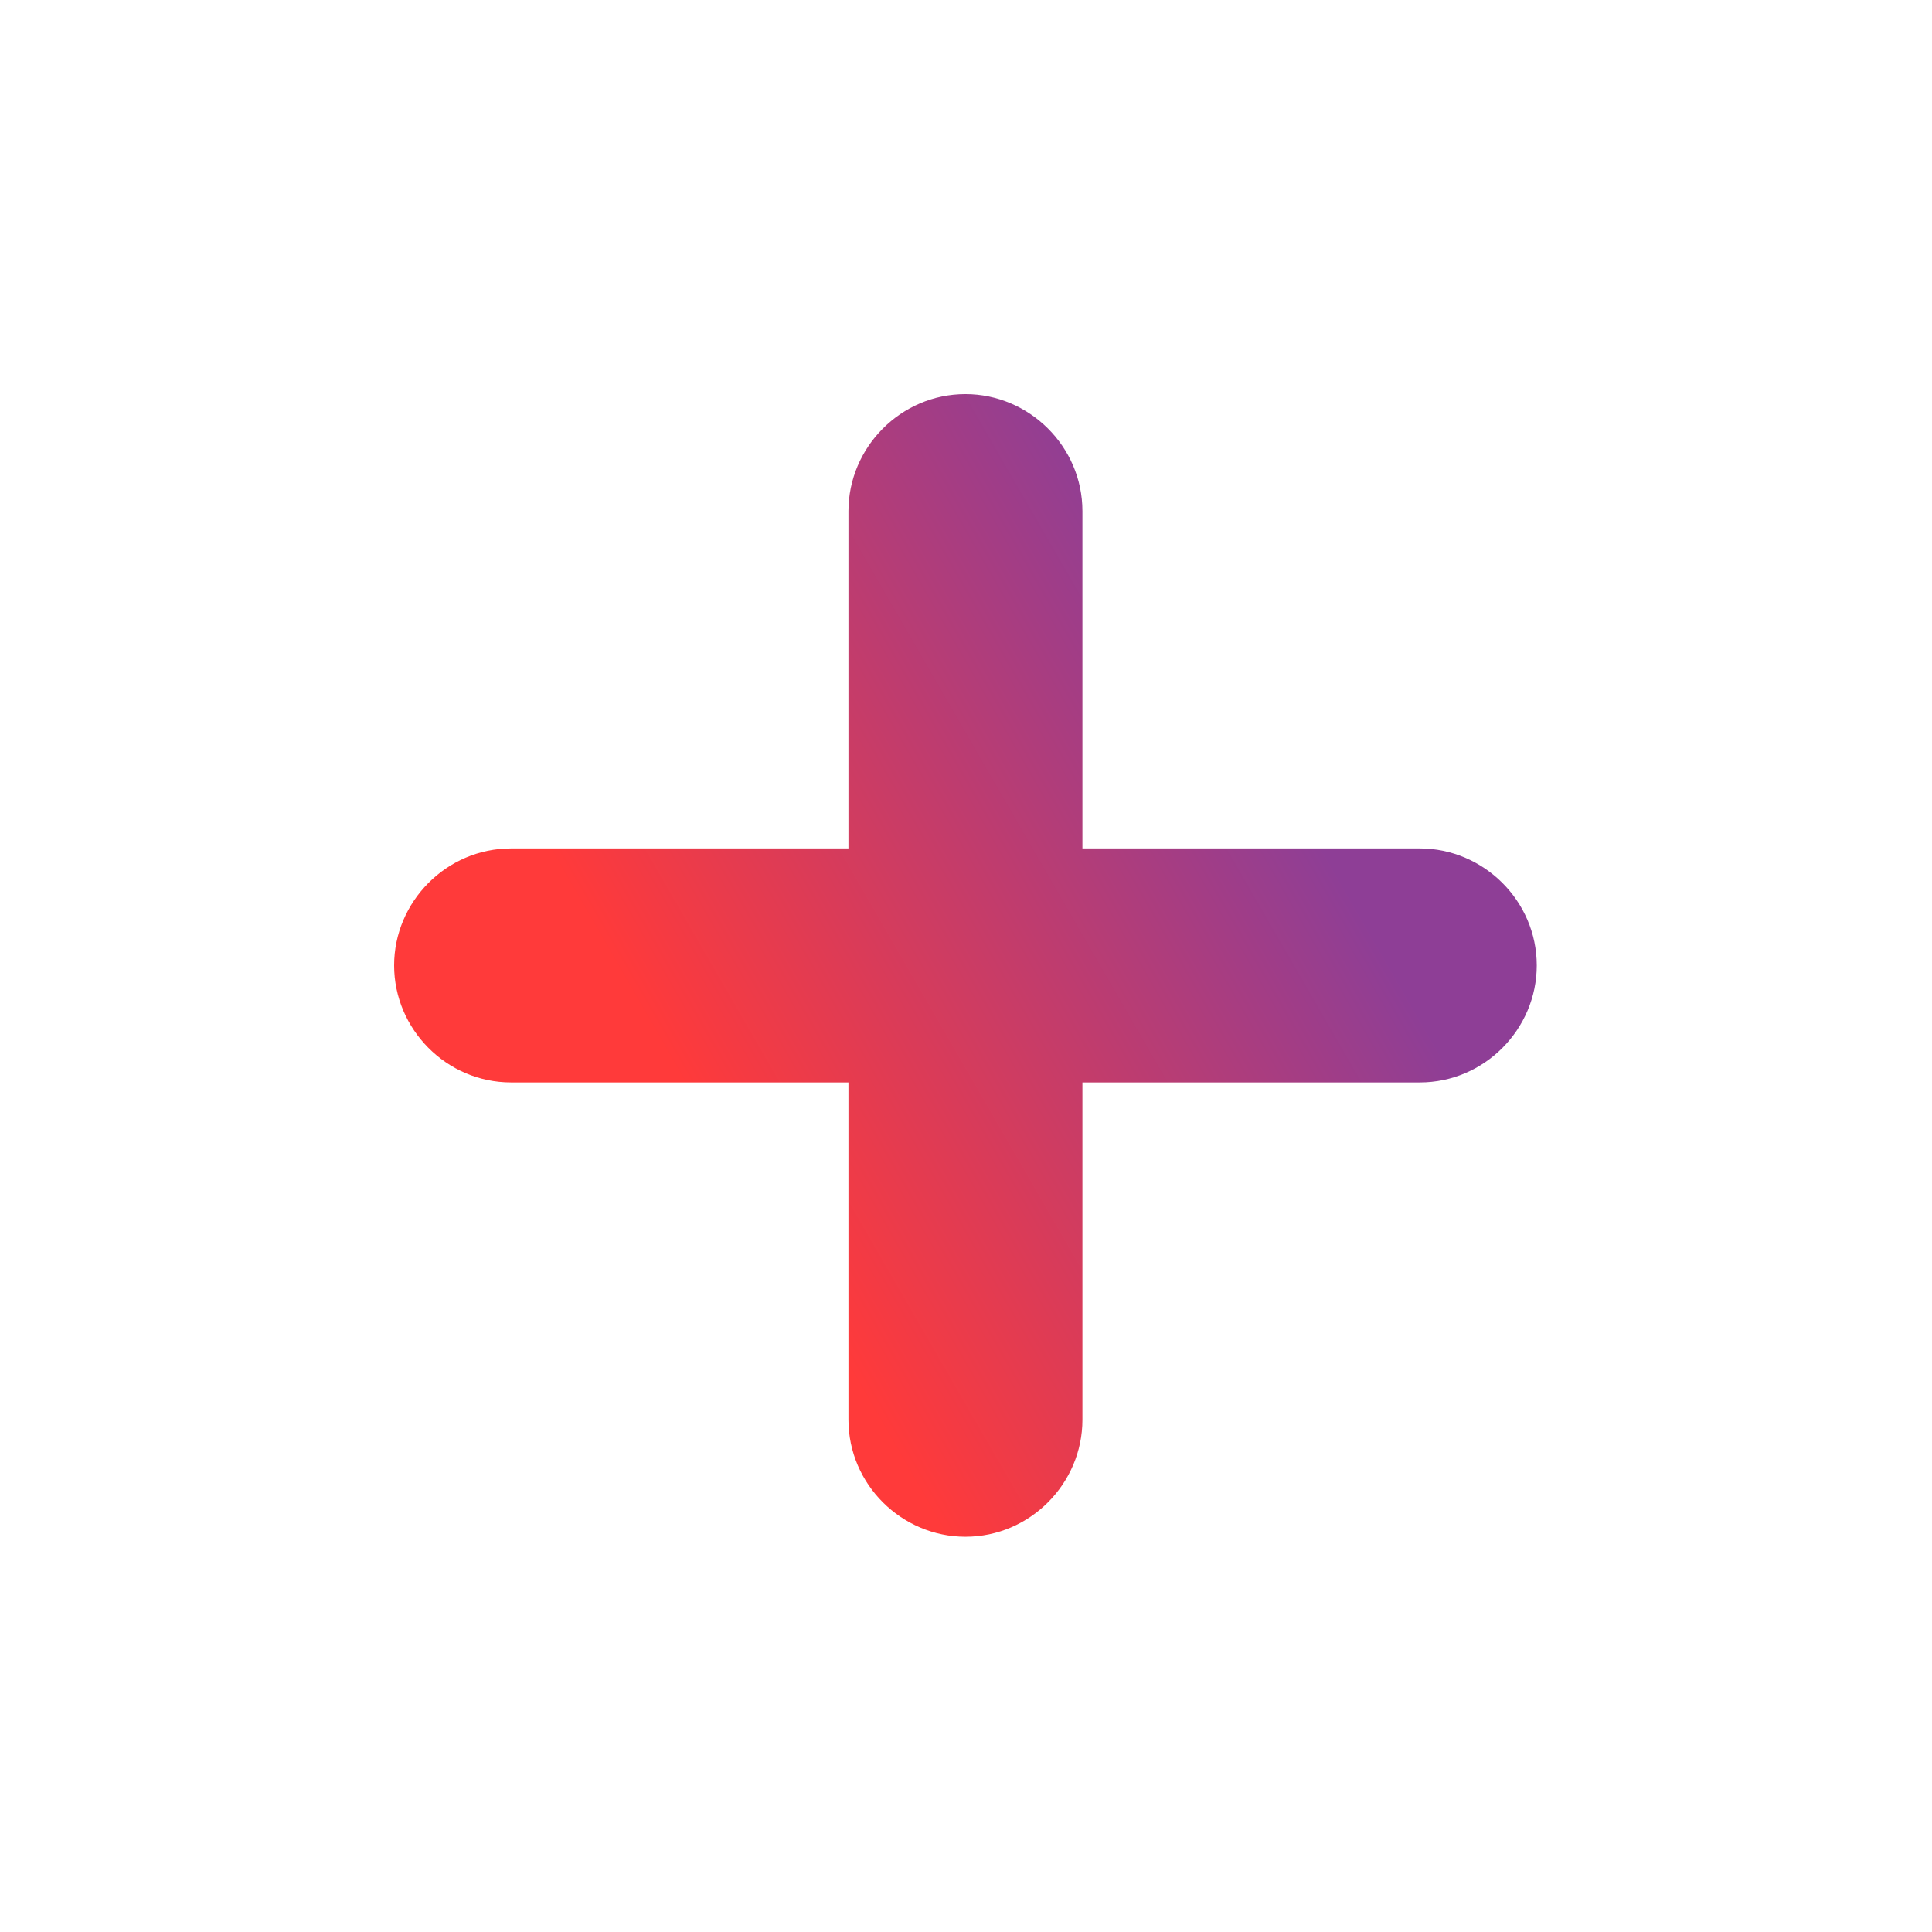 <?xml version="1.0" encoding="utf-8"?>
<!-- Generator: Adobe Illustrator 22.0.1, SVG Export Plug-In . SVG Version: 6.00 Build 0)  -->
<svg version="1.1" id="Ebene_1" xmlns="http://www.w3.org/2000/svg" xmlns:xlink="http://www.w3.org/1999/xlink" x="0px" y="0px"
	 viewBox="0 0 170.1 170.1" style="enable-background:new 0 0 170.1 170.1;" xml:space="preserve">
<style type="text/css">
	.st0{fill:url(#SVGID_1_);}
</style>
<g>
	
		<linearGradient id="SVGID_1_" gradientUnits="userSpaceOnUse" x1="61.149" y1="45.345" x2="84.426" y2="132.218" gradientTransform="matrix(0.707 0.707 0.707 -0.707 -29.207 96.349)">
		<stop  offset="0.203" style="stop-color:#FF3A3A"/>
		<stop  offset="0.861" style="stop-color:#8E3E96"/>
	</linearGradient>
	<path class="st0" d="M95.3,95.3h29.7c5.7,0,10.3-4.7,10.3-10.3l0,0c0-5.7-4.7-10.3-10.3-10.3l-29.7,0l0-29.7
		c0-5.7-4.7-10.3-10.3-10.3l0,0c-5.7,0-10.3,4.7-10.3,10.3l0,29.7l-29.7,0c-5.7,0-10.3,4.7-10.3,10.3S39.3,95.3,45,95.3h29.7v29.7
		c0,5.7,4.7,10.3,10.3,10.3c5.7,0,10.3-4.7,10.3-10.3V95.3z"/>
</g>
</svg>
